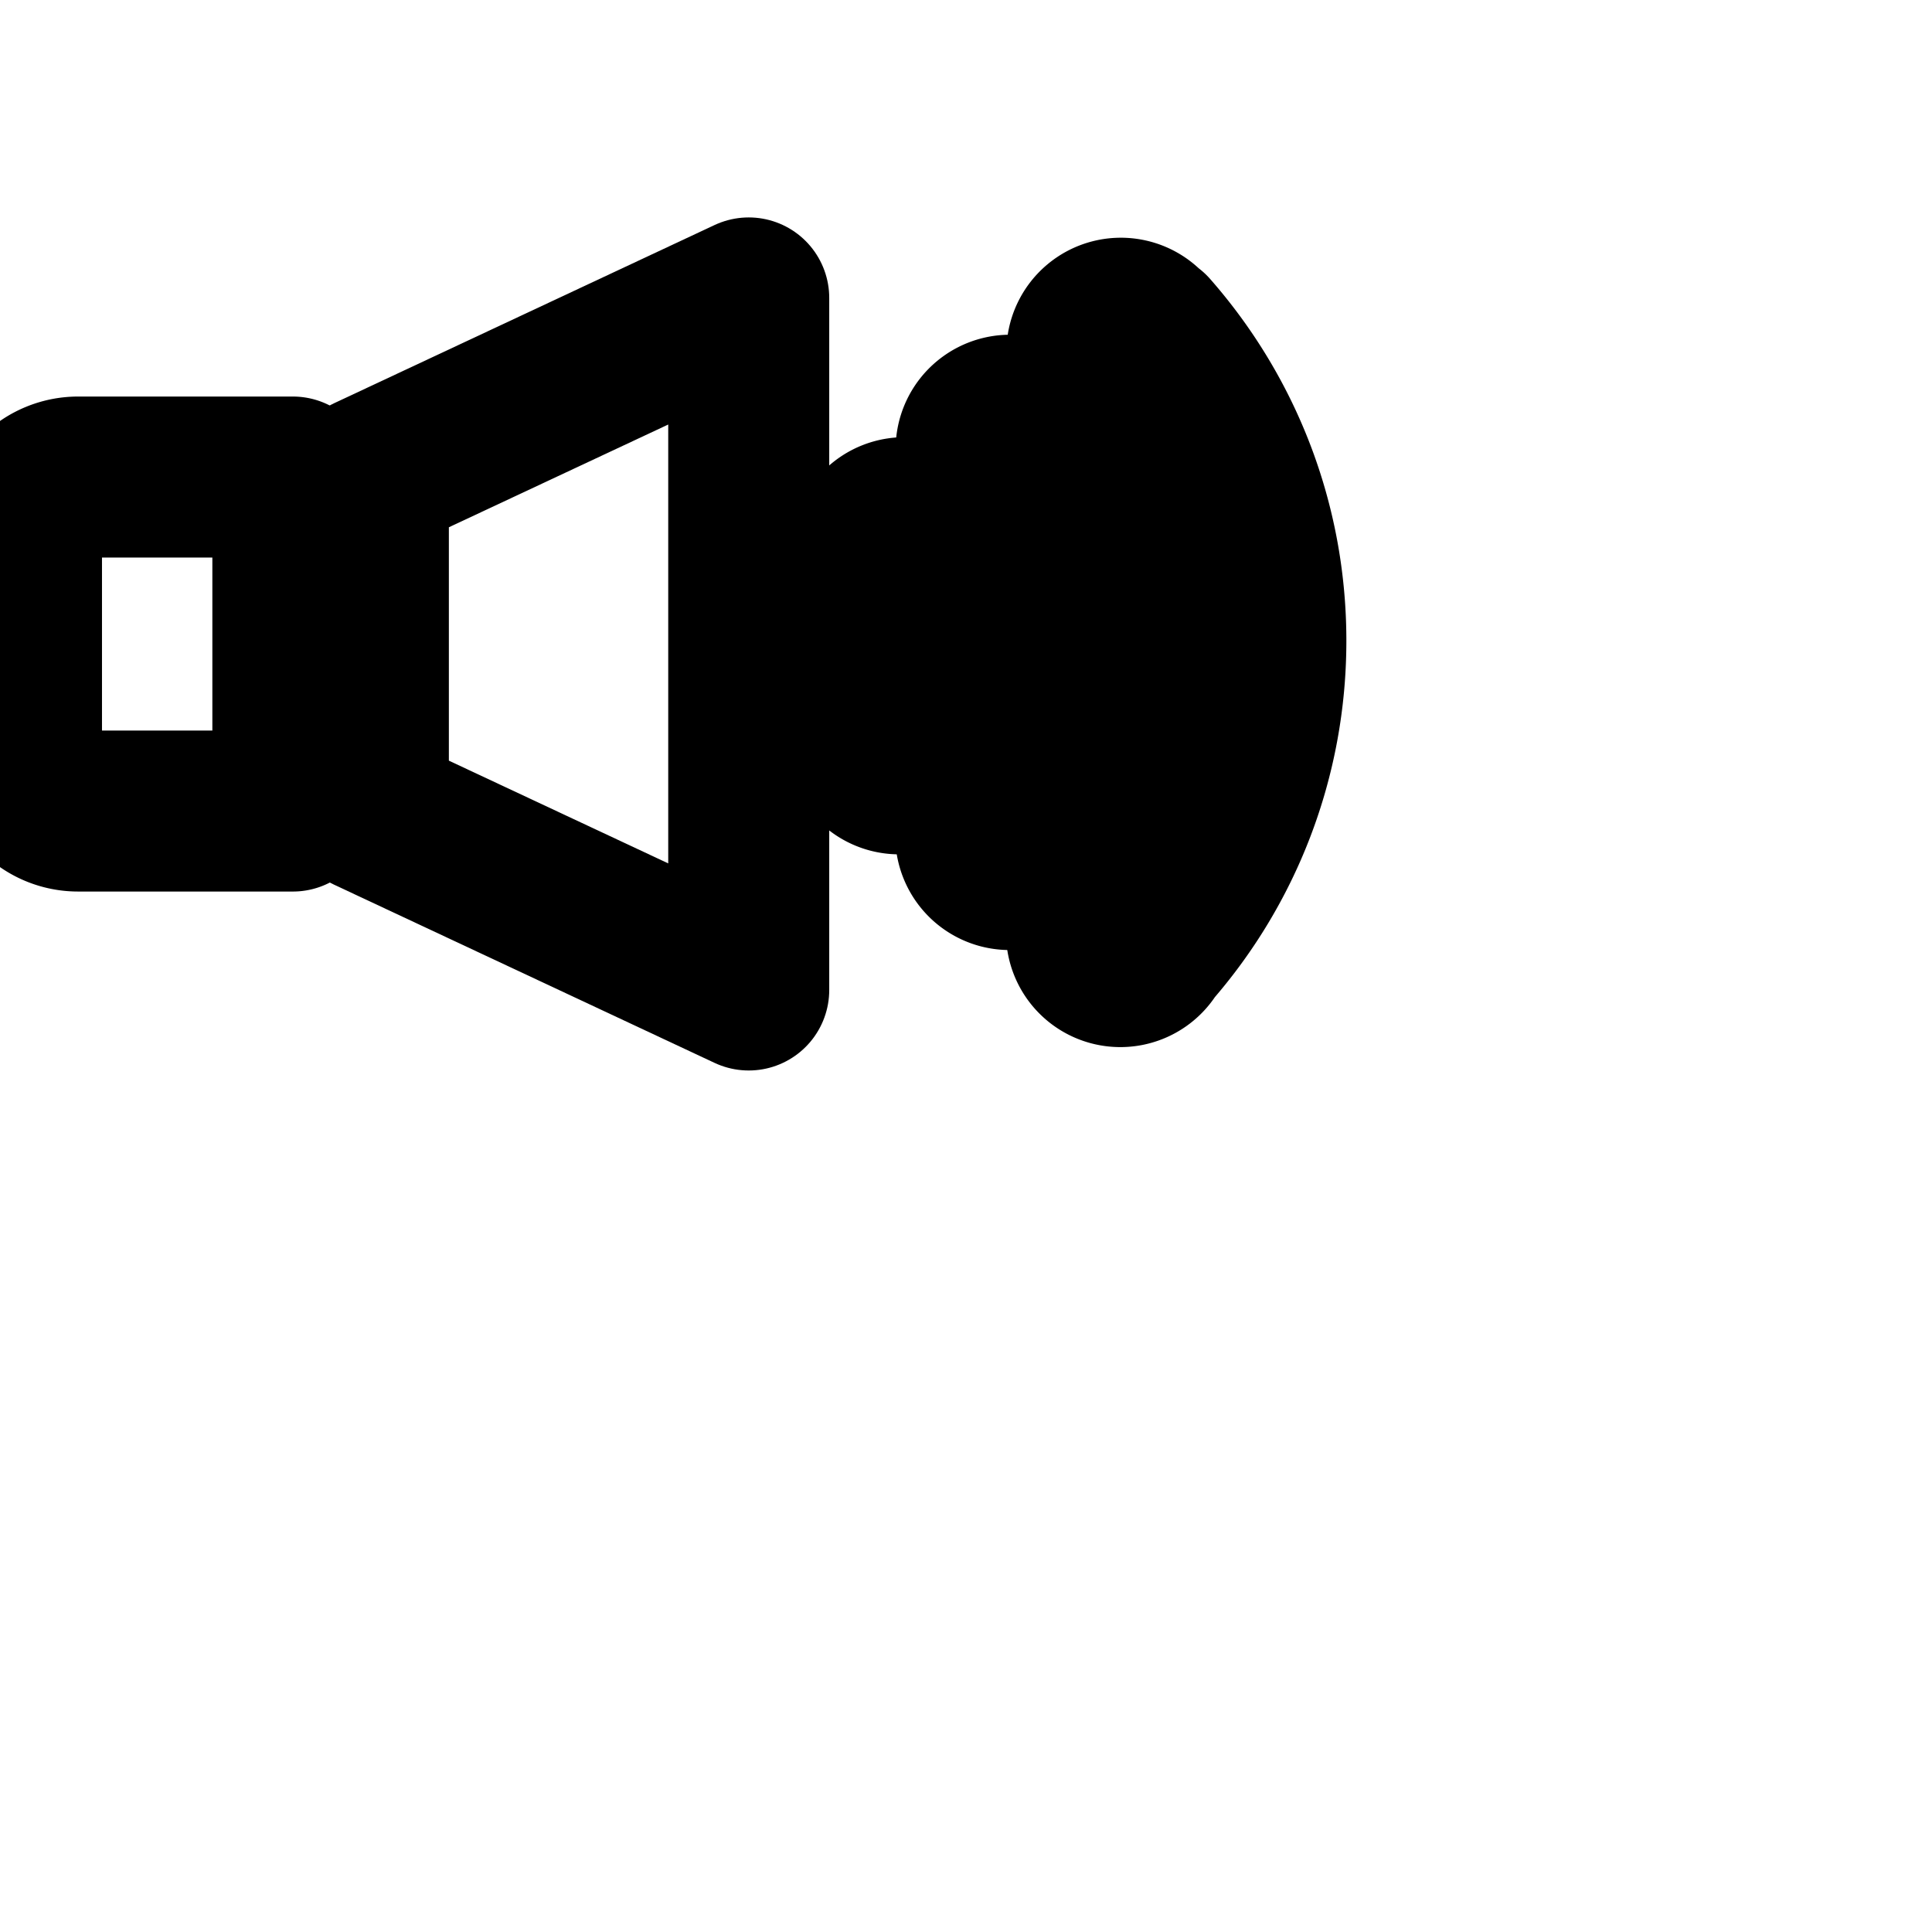 <svg xmlns="http://www.w3.org/2000/svg" width="24" height="24" viewBox="0 0 24 24" fill="none" stroke="currentColor" stroke-width="2" stroke-linecap="round" stroke-linejoin="round" class="feather feather-audio"><path d="M4.576 8v2.085l4.725 2.213V3.701L4.576 5.914v2.085z"></path><path d="M.267 6.624v2.747c0 .389.315.704.704.704h2.667V5.926H.971a.704.704 0 0 0-.704.698z"></path><path d="M10.949 6.544a.421.421 0 0 0-.037.593c.2.229.322.53.322.861s-.122.632-.324.863a.421.421 0 1 0 .629.534 2.129 2.129 0 0 0-.001-2.836.42.42 0 0 0-.59-.014z"></path><path d="M14.293 4.171a.422.422 0 1 0-.635.532c.764.871 1.23 2.019 1.23 3.275s-.466 2.405-1.234 3.28a.421.421 0 1 0 .633.53c.894-1.019 1.438-2.36 1.438-3.829s-.545-2.81-1.443-3.833z"></path><path d="M12.917 5.376a.422.422 0 1 0-.635.532c.484.55.779 1.276.779 2.07s-.295 1.52-.781 2.073a.421.421 0 1 0 .631.532c.612-.699.985-1.618.985-2.623s-.373-1.925-.988-2.626z"></path></svg>
